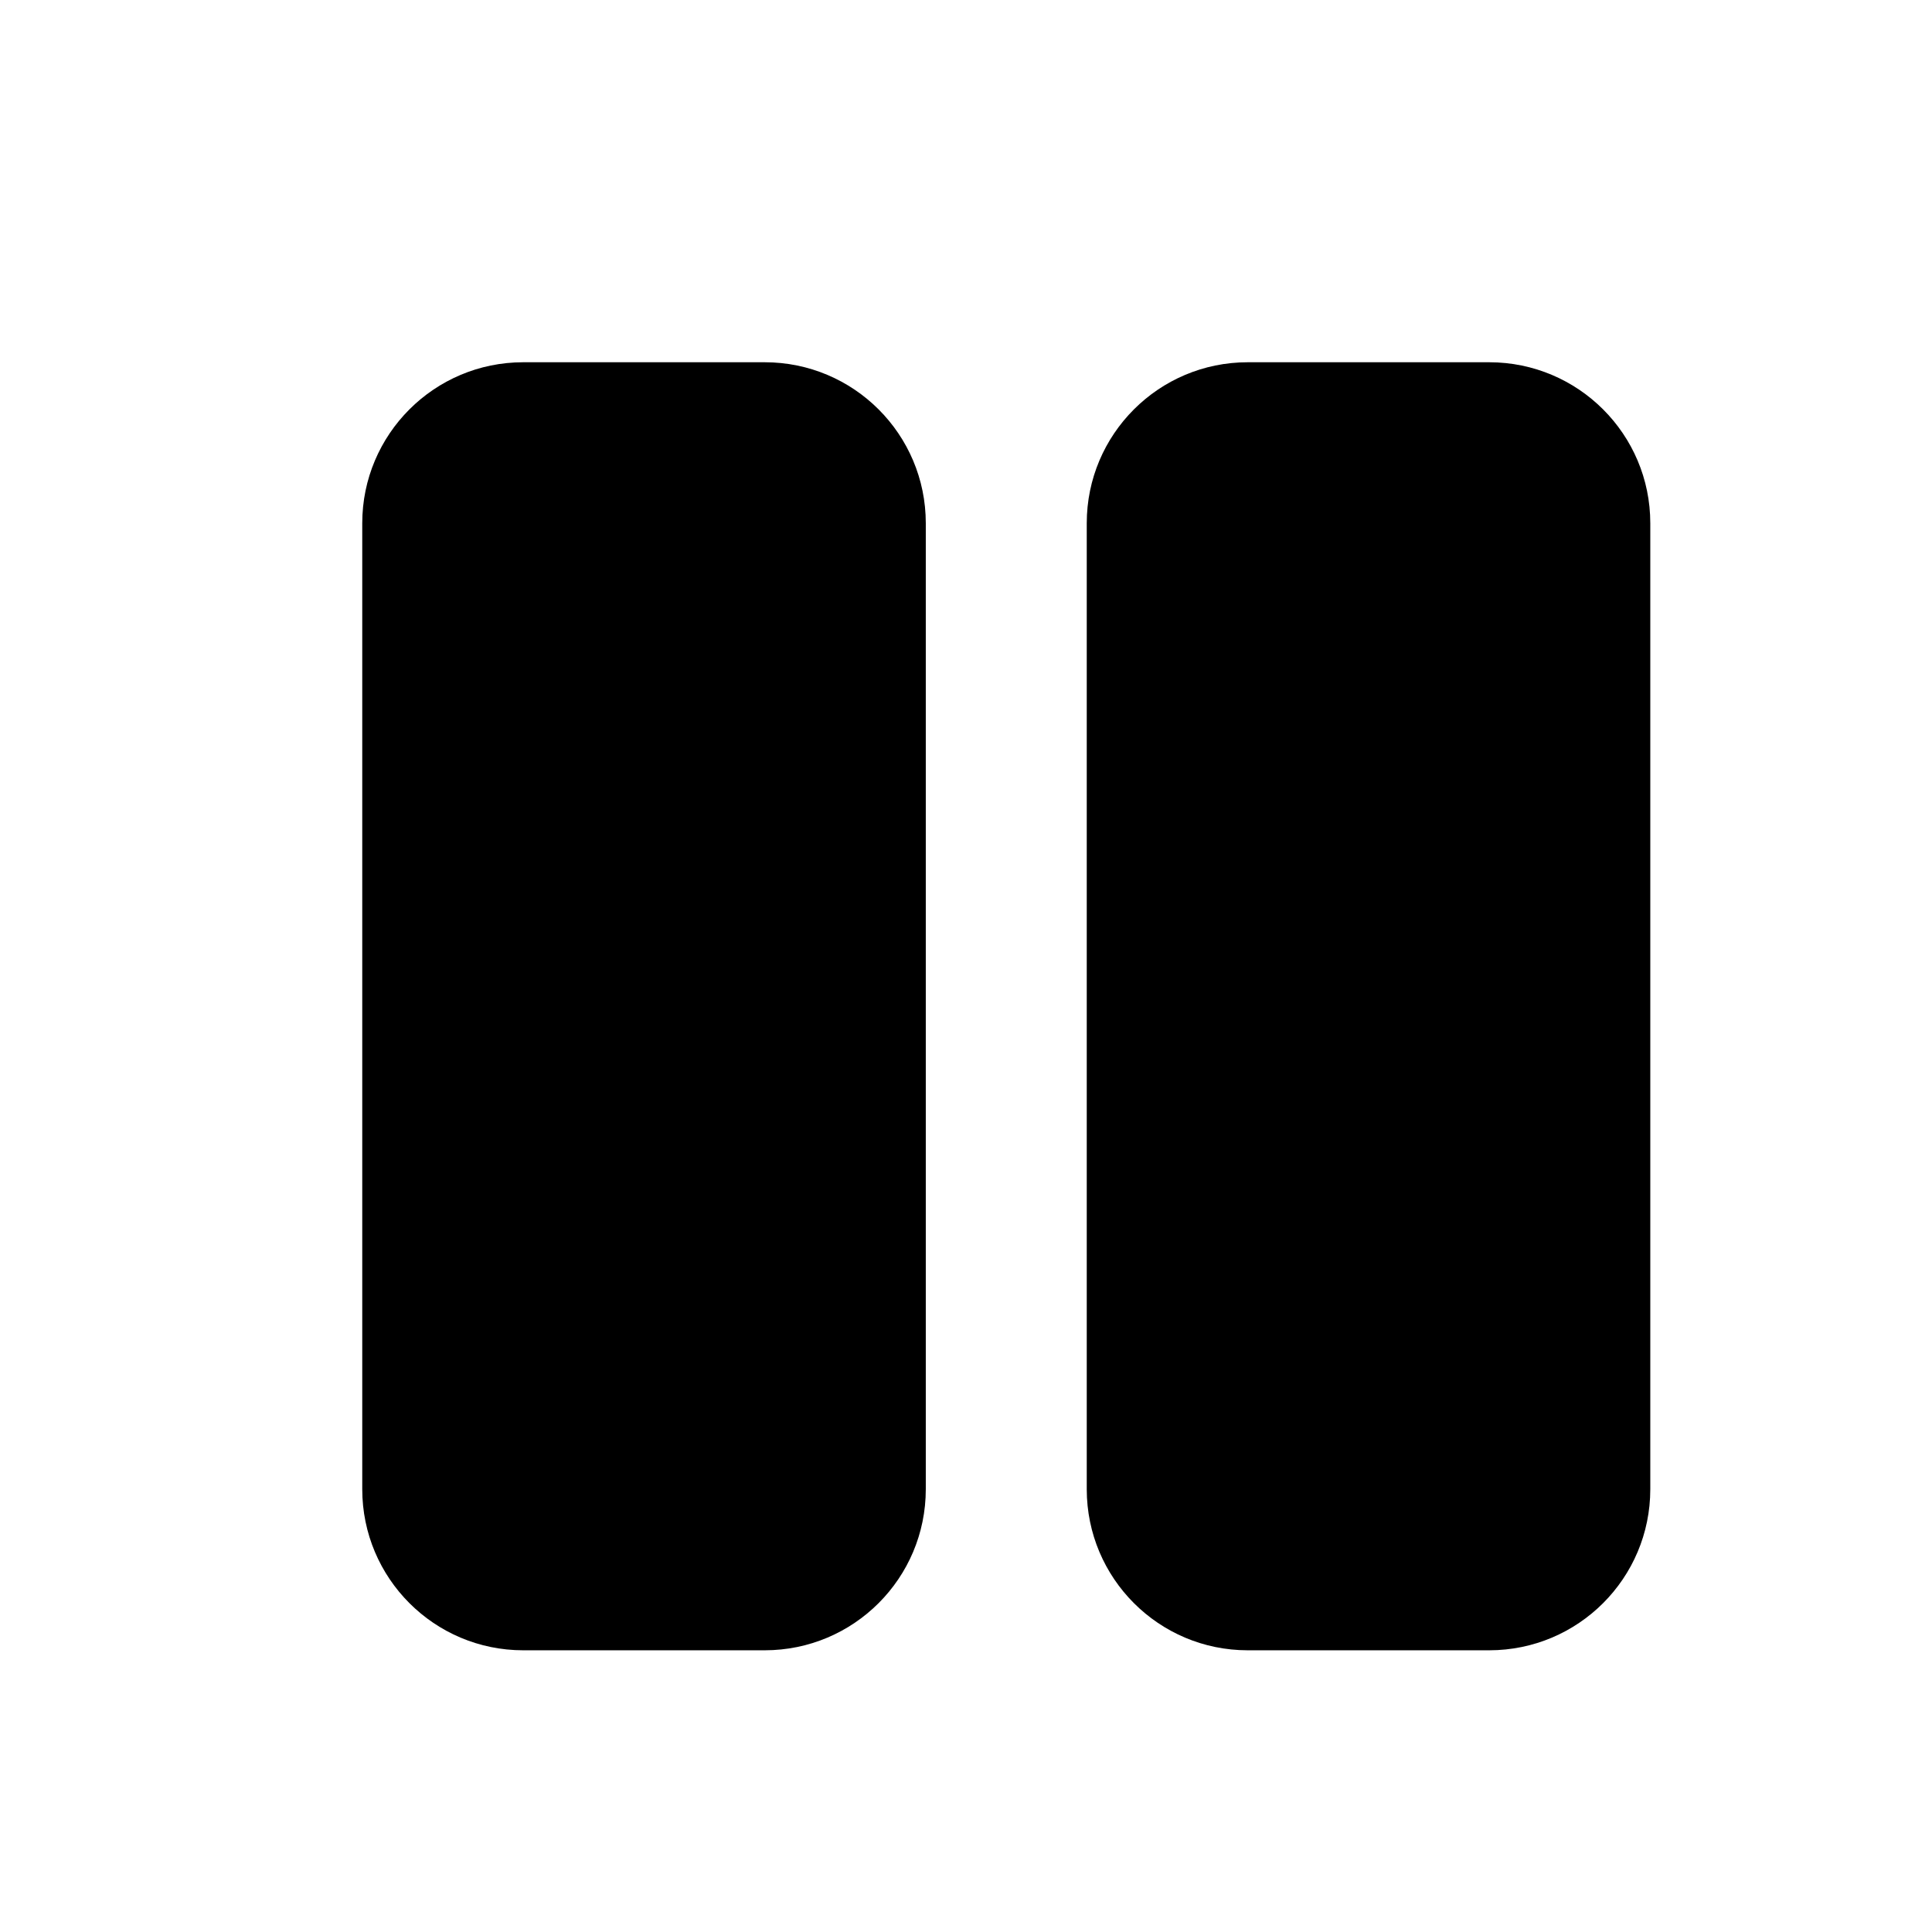 <svg width="16" height="16" viewBox="0 0 16 16" fill="none" xmlns="http://www.w3.org/2000/svg">
<path d="M3 4.333C3 3.597 3.597 3 4.333 3H6.333C7.07 3 7.667 3.597 7.667 4.333V12.333C7.667 13.07 7.07 13.667 6.333 13.667H4.333C3.597 13.667 3 13.07 3 12.333V4.333Z" fill="black"/>
<path d="M9 4.333C9 3.597 9.597 3 10.333 3H12.333C13.07 3 13.667 3.597 13.667 4.333V12.333C13.667 13.07 13.07 13.667 12.333 13.667H10.333C9.597 13.667 9 13.07 9 12.333V4.333Z" fill="black"/>
</svg>
